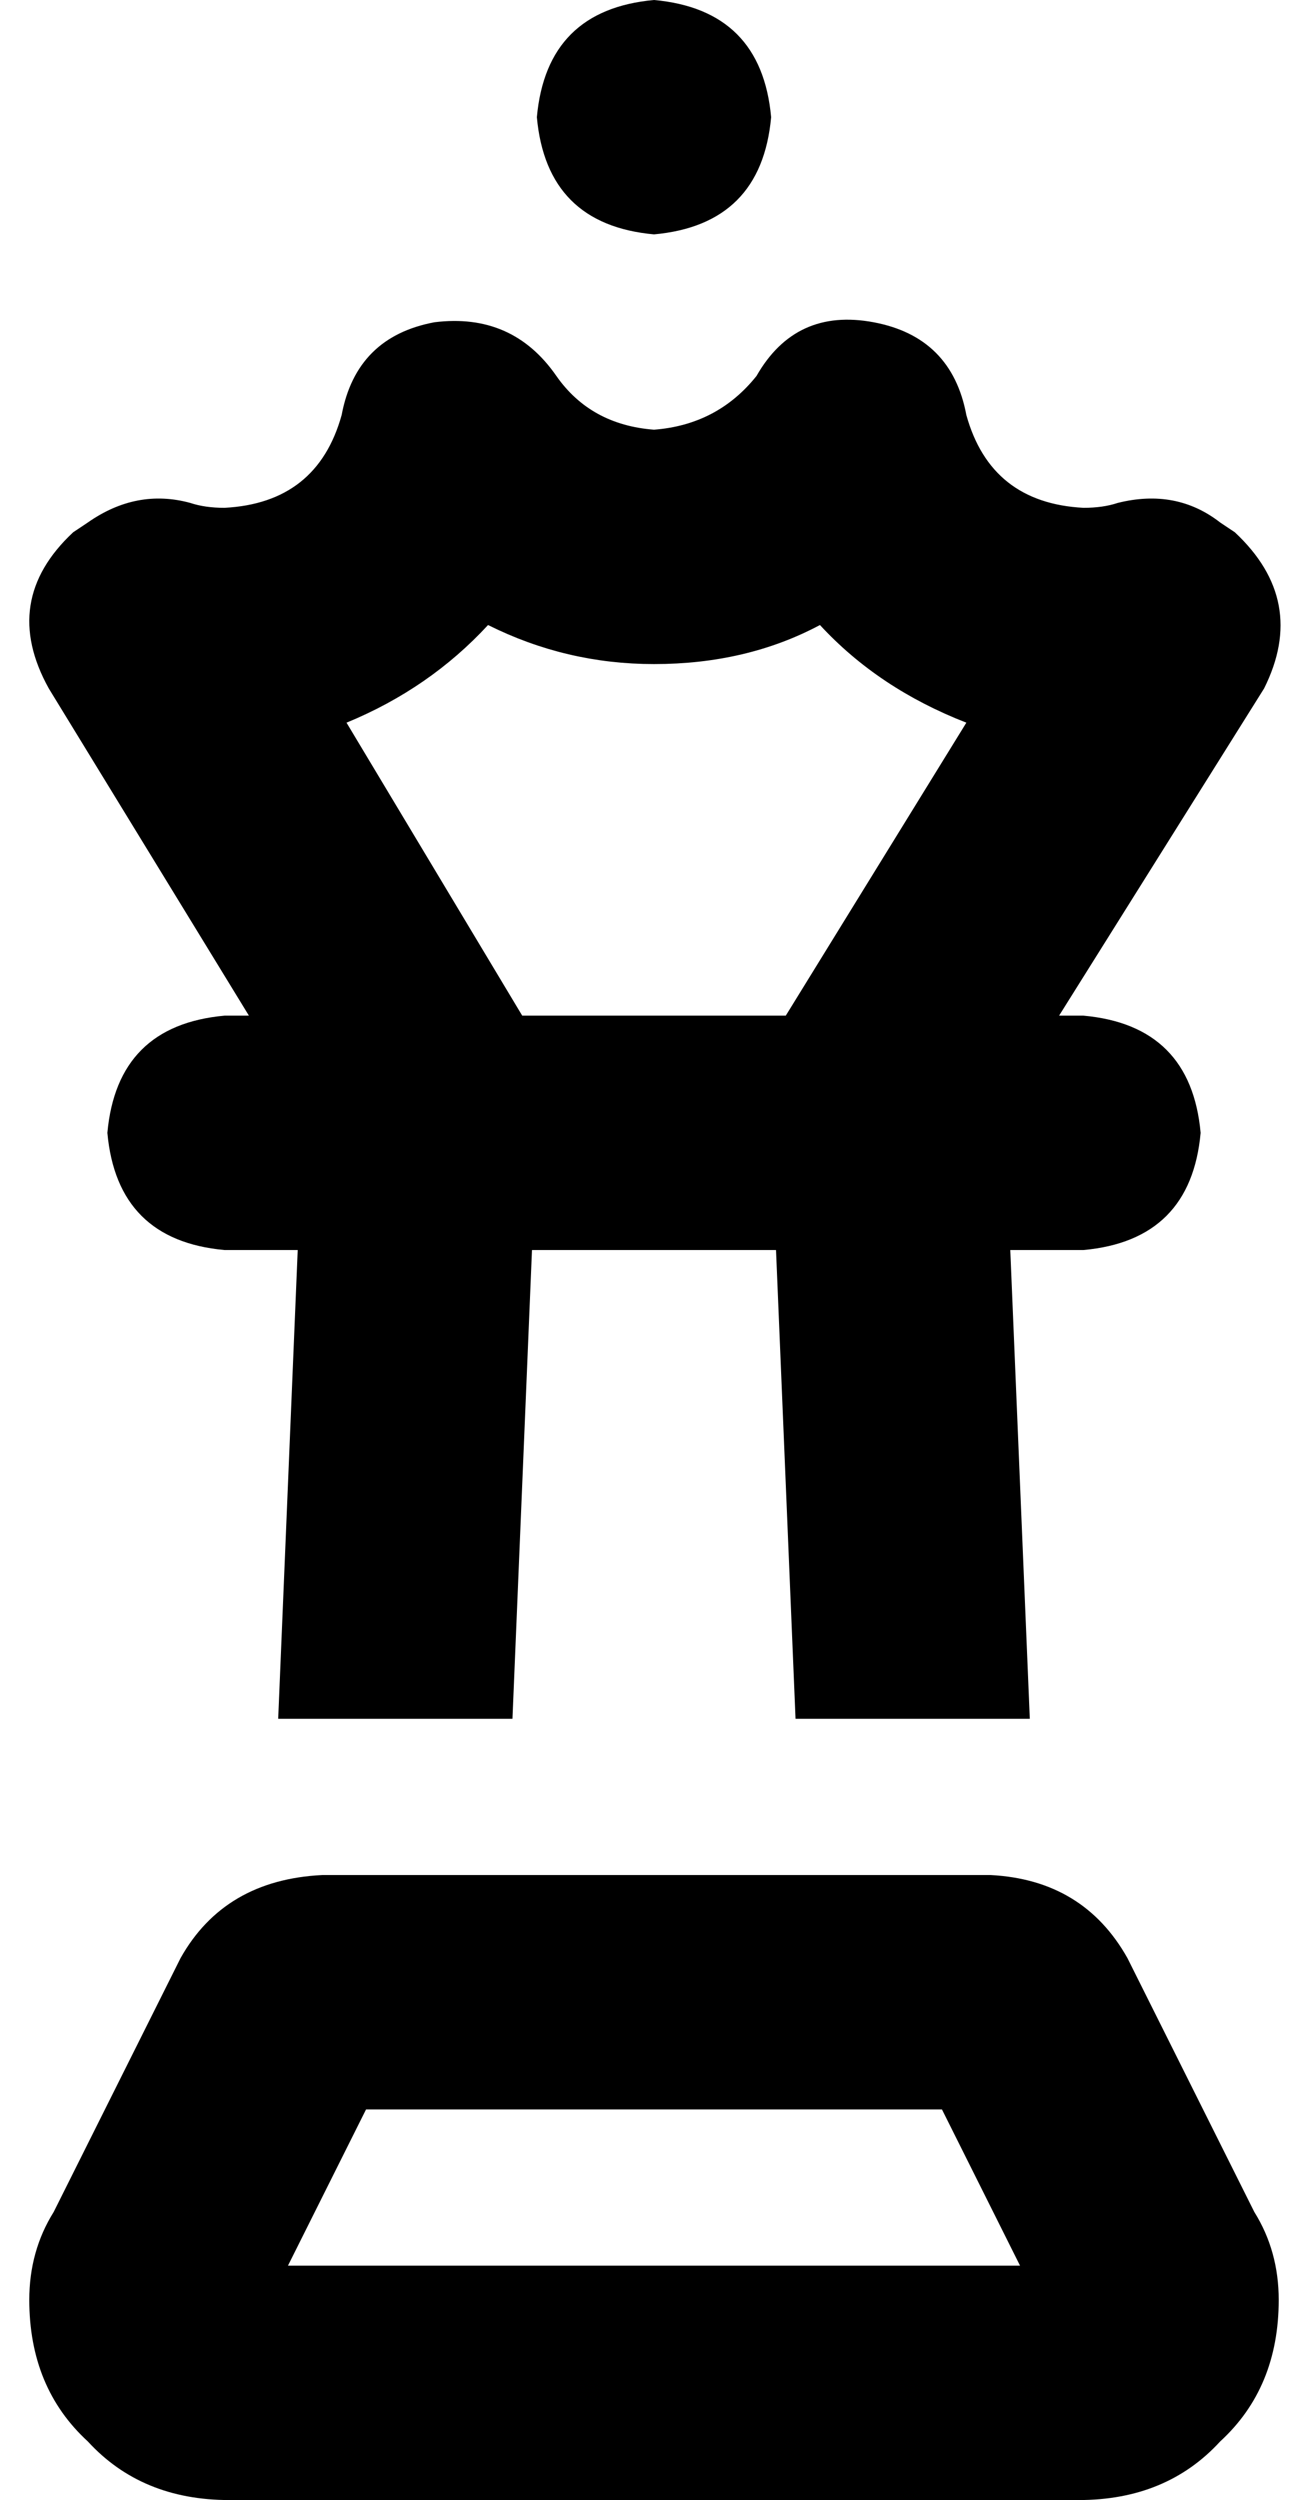 <svg viewBox="0 0 268 512">
  <path
    d="M 110 24 Q 112 2 134 0 Q 156 2 158 24 Q 156 46 134 48 Q 112 46 110 24 L 110 24 Z M 22 232 Q 24 210 46 208 L 51 208 L 10 141 Q 0 123 15 109 L 18 107 Q 28 100 39 103 Q 42 104 46 104 Q 65 103 70 85 Q 73 69 89 66 Q 105 64 114 77 Q 121 87 134 88 Q 147 87 155 77 Q 163 63 179 66 Q 195 69 198 85 Q 203 103 222 104 Q 226 104 229 103 Q 241 100 250 107 L 253 109 Q 268 123 259 141 L 217 208 L 222 208 Q 244 210 246 232 Q 244 254 222 256 L 207 256 L 211 352 L 163 352 L 159 256 L 109 256 L 105 352 L 57 352 L 61 256 L 46 256 Q 24 254 22 232 L 22 232 Z M 161 208 L 198 148 Q 180 141 168 128 Q 153 136 134 136 Q 116 136 100 128 Q 88 141 71 148 L 107 208 L 161 208 L 161 208 Z M 59 464 L 209 464 L 193 432 L 75 432 L 59 464 L 59 464 Z M 203 384 Q 222 385 231 401 L 257 453 Q 262 461 262 471 Q 262 489 250 500 Q 239 512 221 512 L 47 512 Q 29 512 18 500 Q 6 489 6 471 Q 6 461 11 453 L 37 401 Q 46 385 66 384 L 203 384 L 203 384 Z"
  />
</svg>